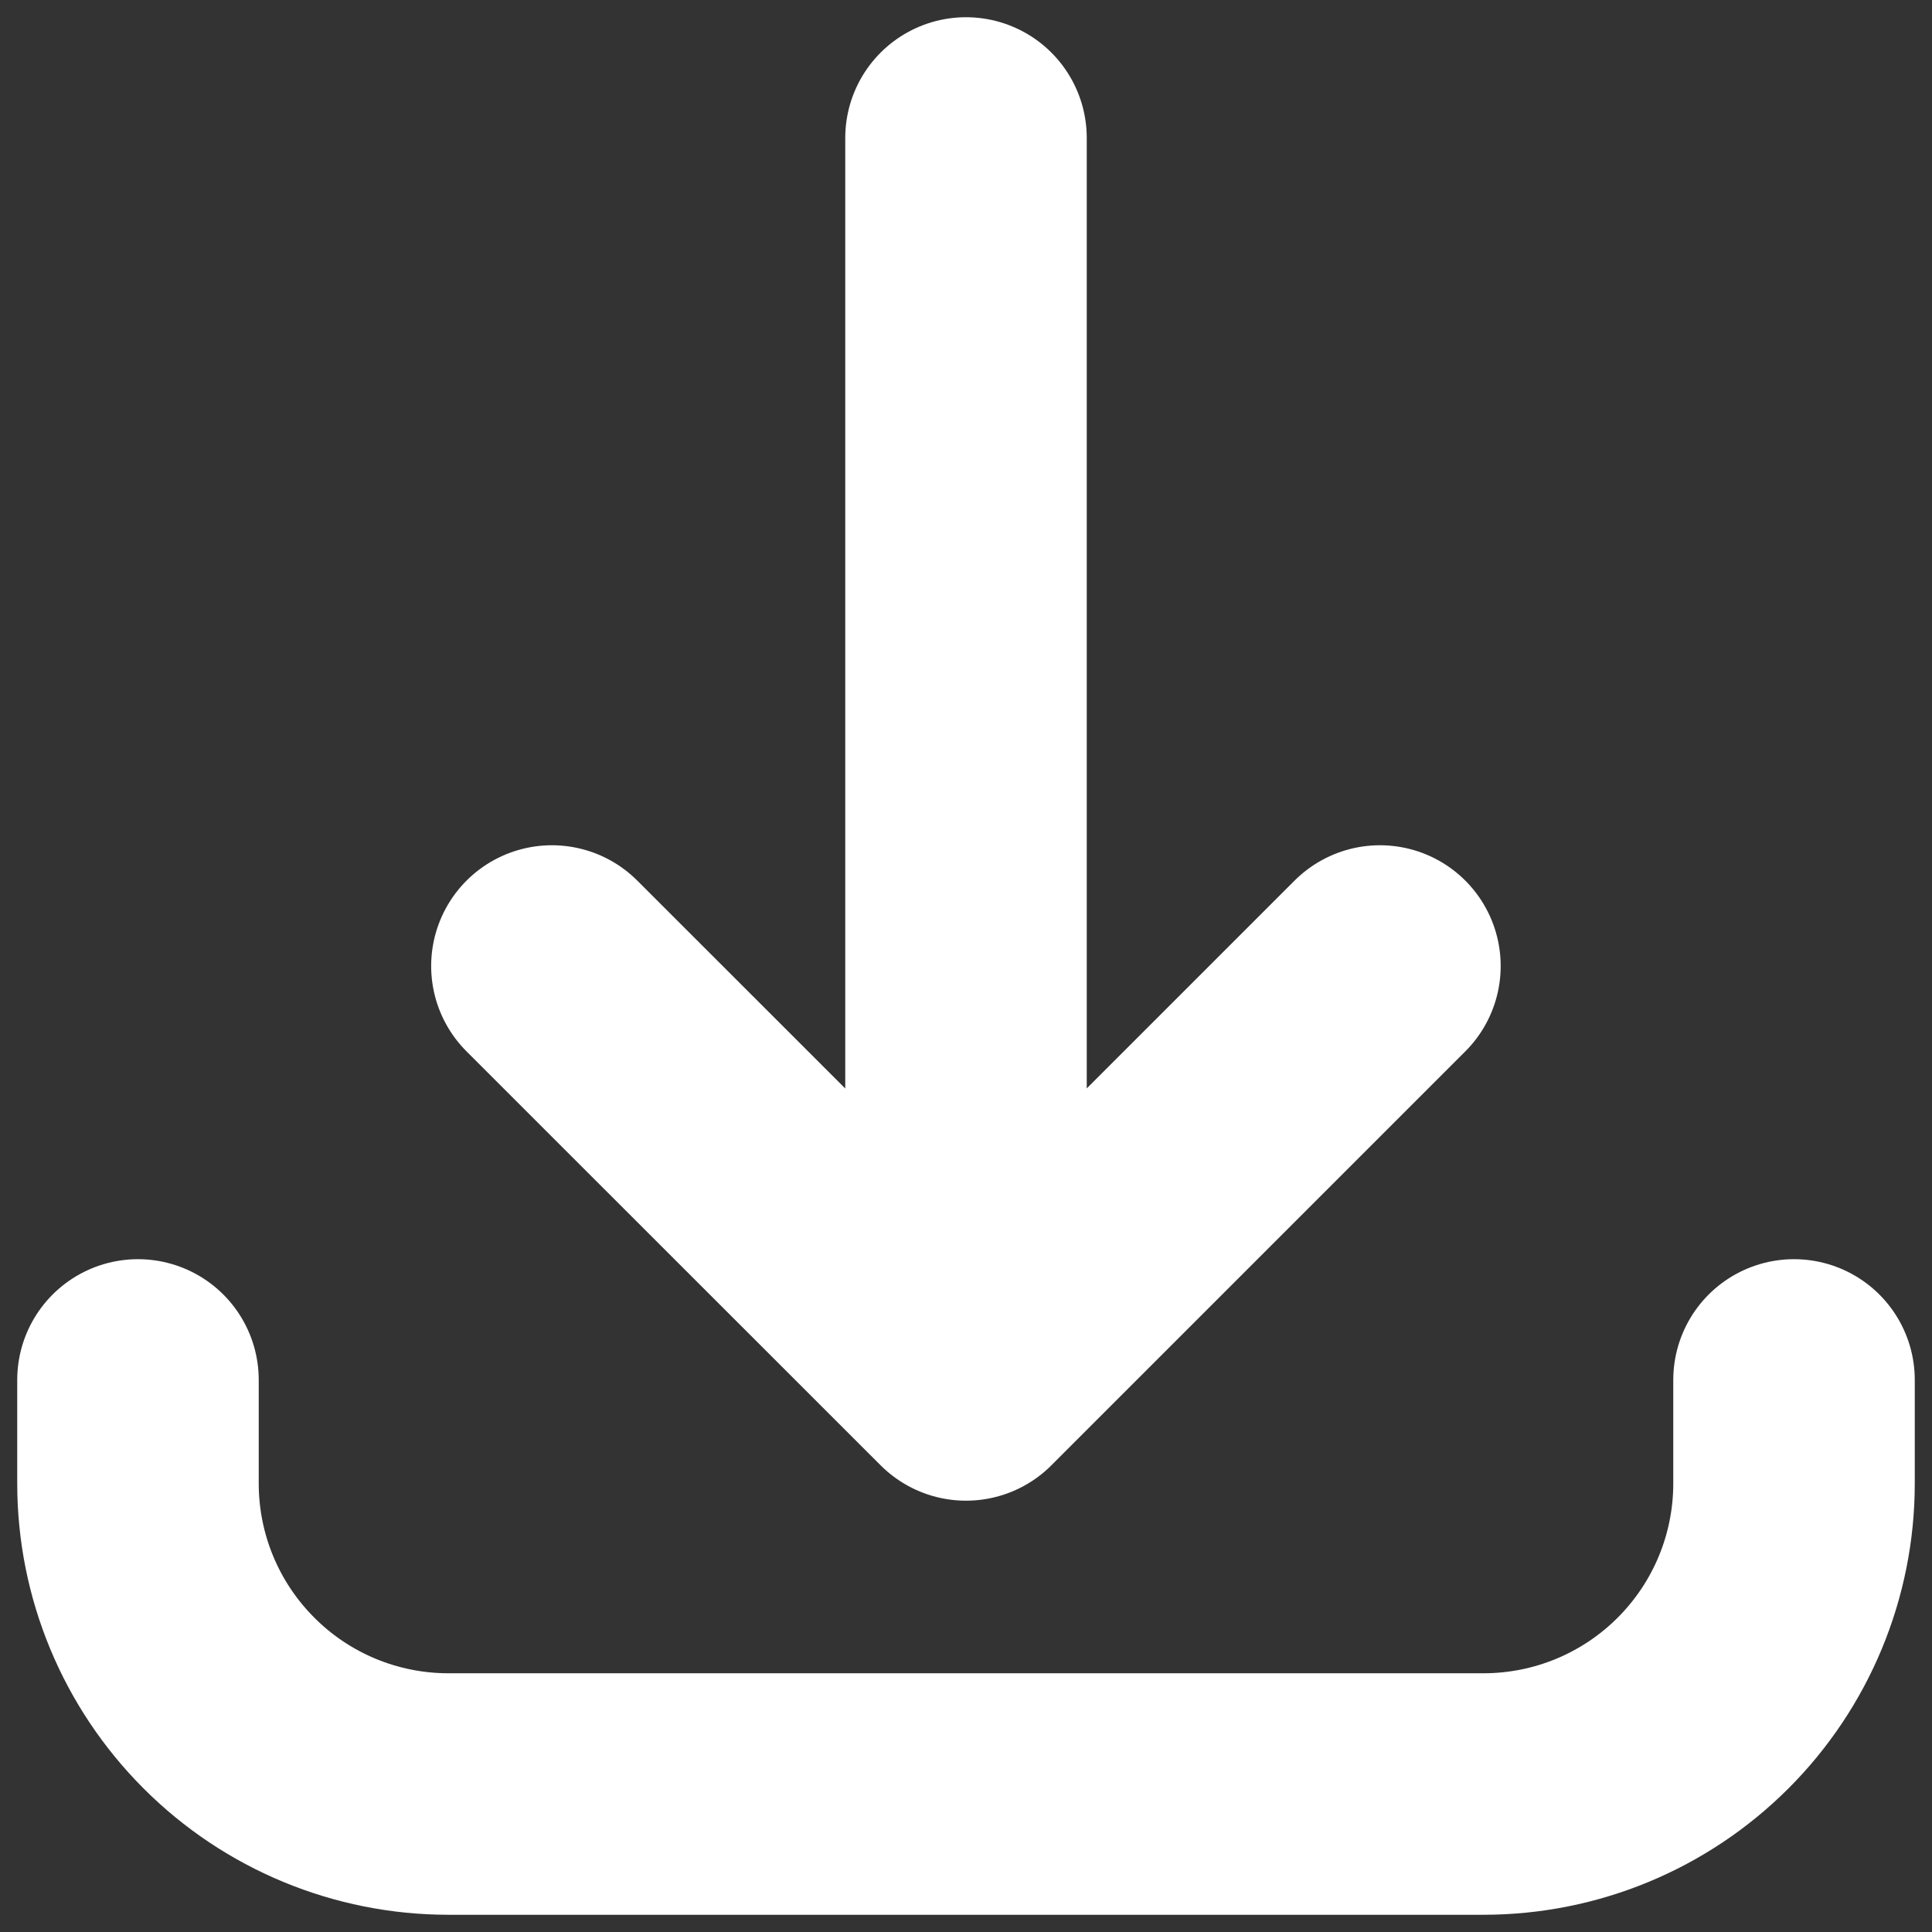 <svg width="12" height="12" viewBox="0 0 12 12" fill="none" xmlns="http://www.w3.org/2000/svg">
<rect x="0" y="0" width="12" height="12" fill="#333333" stroke="none"/>
<path d="M0.857 8.571V9.214C0.857 9.726 1.06 10.216 1.422 10.578C1.783 10.94 2.274 11.143 2.785 11.143H9.214C9.726 11.143 10.216 10.94 10.578 10.578C10.94 10.216 11.143 9.726 11.143 9.214V8.571M8.571 6L6 8.571M6 8.571L3.428 6M6 8.571V0.857" stroke="white" stroke-width="1.5" stroke-linecap="round" stroke-linejoin="round"/>
</svg>
